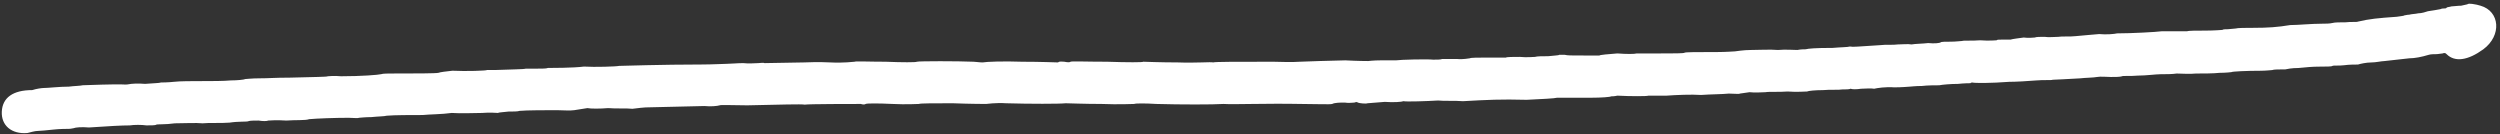 <svg fill="#ffff" width="614" height="33" focusable="false" xmlns="http://www.w3.org/2000/svg" preserveAspectRatio="none"><rect width="100%" height="100%" fill="#333333" stroke="none"/><path d="M605.989 1.06s-.68.17-1.53.34c-.85 0-1.87.17-2.38.17-.51.17-1.19.17-1.19.34-.17.17-.34.17-.68.17-.17 0-.51 0-.85.17-.68.17-2.04.34-3.06.51-.51.17-1.53.51-2.38.51-.68.17-1.7.17-2.21.34-.51 0-1.02.17-1.19.17-.17.17-1.02.17-1.87.34-4.76.34-6.63.51-9.52 1.19-.34.17-1.7 0-3.06.17-1.19 0-2.72 0-3.23.17-.68.17-1.7.17-2.38.17-2.89 0-5.95.34-7.99.34-3.06.51-5.44.68-9.18.68-1.7 0-3.74 0-4.25.17-.51 0-1.36.17-1.87.17s-1.19 0-1.36.17c0 0-2.04.17-4.08.17-2.21 0-4.25 0-4.59.17h-6.29c-1.19.17-7.31.51-10.88.51-.68.17-2.72.34-4.42.17-1.7.17-4.25.34-5.78.51-1.36.17-3.4 0-4.25.17-.85 0-2.38.17-3.4 0-1.02 0-2.04 0-2.38.17-.34 0-1.53.17-2.72 0-1.19.17-2.72.34-3.23.51h-2.04c-.68 0-1.36 0-1.36.17-.17 0-1.87.17-4.08 0-2.04.17-4.08 0-4.42.17-.34 0-1.53.17-2.72.17-1.36 0-2.38 0-2.55.17-.17.17-1.53.34-3.06.17-1.36.17-3.23.17-4.08.34-.85-.17-2.38 0-3.4 0-1.02.17-3.06 0-4.25.17-5.78.34-6.63.51-7.48.34-.51.17-2.38.17-4.25.34-4.42 0-5.95.17-6.63.34-.34 0-1.19 0-2.04.17-.85 0-2.89-.17-4.76 0-1.87-.17-4.76 0-6.63 0s-3.74.34-3.91.34c-.17 0-2.21.17-4.42.17-4.93 0-7.82 0-7.99.17-.17.17-2.72.17-5.78.17h-5.95c-.51.17-2.55.17-4.76 0-2.21.17-4.25.34-4.42.51h-3.4c-4.08 0-4.25 0-5.1-.17h-1.36c-.17.17-1.36.17-2.72.34-1.36 0-2.72 0-3.23.17-.34 0-2.04.17-3.74 0-1.53 0-3.23 0-3.4.17h-4.59c-2.04 0-4.08 0-4.25.17-.17 0-1.7.34-3.23.17h-3.57c-.34.17-1.36.17-2.21.17-1.53-.17-8.16 0-9.18.17h-3.74c-1.7 0-3.06.17-3.06.17-.17 0-2.55 0-5.61-.17-6.29.17-6.97.17-11.22.34-2.04.17-4.93 0-6.46 0-9.35 0-14.28 0-14.79.17-.51-.17-4.25.17-8.67 0-4.25 0-8.16-.17-8.5-.17 0 .17-3.91.17-8.84 0-5.27 0-8.67-.17-9.01 0-.17.17-.68.17-1.53 0-.51 0-1.19-.17-1.53.17-.34 0-4.25-.17-8.84-.17-4.59-.17-8.84 0-9.69.17-.85 0-1.7-.17-2.21-.17-3.91-.17-13.43-.17-13.94 0-.17.17-3.57.17-7.65 0-4.08 0-7.48-.17-7.65 0-.17 0-2.72.34-5.95.17-3.06-.17-5.95 0-6.46 0-.68 0-8.84.17-9.69.17-.34-.17-1.02 0-1.53 0-.68 0-2.38.17-3.74 0-1.36 0-3.06.17-3.91.17-.85 0-3.57.17-6.29.17-9.69 0-19.72.34-20.23.34-.68.17-5.95.34-8.67.17-2.55.34-8.16.34-8.84.34-.34.17-1.53.17-2.72.17h-2.72c-.51.17-3.23.17-7.65.34h-1.87c-.17.17-5.1.34-8.5.17-1.53.17-3.06.34-3.4.51-.68.17-5.95.17-10.71.17-1.53 0-3.06 0-3.4.17-.68.17-4.76.51-9.86.51-1.7-.17-3.06 0-3.23 0-.17.17-3.4.17-9.35.34-3.91 0-4.93.17-7.65.17-1.53 0-3.06.17-3.23.17-.34.17-2.04.34-3.57.34-1.7.17-4.93.17-7.14.17s-5.44 0-6.8.17c-1.53.17-3.06.17-3.23.17-.34.17-2.04.17-3.91.34-1.87-.17-3.4 0-3.4 0-.17 0-.85.17-1.36.17-2.89-.17-9.35.17-10.54.17-.68.17-2.21.17-3.4.34-2.38 0-5.1.34-6.29.34-.34 0-1.7.17-2.72.51-4.76 0-7.31 1.87-7.48 5.27-.17 3.4 2.38 5.61 6.29 5.27.68-.17 1.87-.51 2.55-.51.51 0 2.38-.17 3.91-.34 1.53-.17 3.23-.17 3.74-.17.51 0 1.02-.17 1.19-.17.34-.17 1.87-.34 3.74-.17 5.1-.34 7.99-.51 10.03-.51 1.02-.17 2.89-.17 4.08 0 1.02 0 2.21 0 2.38-.17.34-.17 2.21 0 4.59-.34 2.21 0 5.27-.17 6.8 0 1.53-.17 4.59 0 6.63-.17 2.21-.34 4.25-.17 4.59-.34.34-.17 1.53-.17 2.55-.17 1.02.17 2.04.17 2.38 0 .17 0 2.04-.17 4.42 0 2.21-.17 4.76 0 5.61-.34 1.87-.17 6.29-.34 9.69-.34 1.19 0 2.21.17 2.55 0 .17 0 1.53-.17 3.06-.17 1.53-.17 3.23-.17 3.74-.34 1.87-.17 6.12-.17 8.84-.17 1.53-.17 4.76-.17 7.14-.51 2.21.17 5.61 0 7.48 0 1.87-.17 3.57 0 3.91 0 .17-.17 1.36-.17 2.55-.34 1.02 0 2.38 0 2.72-.17 1.7-.17 6.8-.17 9.18-.17 1.36 0 3.23.17 4.25 0 .85-.17 2.38-.34 3.23-.51.85.17 3.06.17 5.1 0 1.87.17 4.59 0 5.95.17 1.36-.17 2.89-.34 3.23-.34.68 0 6.63-.17 14.45-.34 1.53.17 3.23 0 3.74-.17.34-.17 3.4 0 6.8 0 8.16-.17 13.26-.34 14.11-.17.85-.17 12.24-.17 13.77-.17.51.17 1.02.17 1.19 0 .34-.17 3.06-.17 6.63 0 3.23.17 6.29 0 6.46 0 .17-.17 3.91-.17 8.33-.17 4.42.17 7.99.17 8.16.17.17 0 2.38-.34 4.93-.17 5.78.17 13.09.17 14.62 0 .68 0 4.59.17 8.84.17 4.08.17 7.82 0 7.99 0 .34-.17 2.72-.17 5.44 0 5.95.17 13.94.17 16.49 0 2.55.17 10.37-.17 19.04 0 3.57 0 7.14.17 7.65 0 .68-.34 2.04-.34 3.06-.34 1.02.17 2.04 0 2.38 0 .51-.17.68-.17.85 0 .34.17 2.04.34 2.38.17 0 0 1.87-.17 4.25-.34 2.21.17 4.25 0 4.59-.17.68.17 5.78 0 8.5-.17 1.36.17 4.08 0 6.12.17 6.12-.34 9.18-.51 15.64-.34 3.57-.17 6.97-.34 7.48-.51h8.33c2.55 0 4.76-.17 4.93-.34.17 0 .85 0 1.53-.17 3.23.17 7.31.17 7.65 0h4.42c2.38-.17 6.12-.34 8.5-.17 2.21-.17 5.27-.17 6.8-.34 1.36 0 2.55.17 2.72 0 .17 0 1.19-.17 2.38-.34 1.36.17 3.06 0 3.91 0 .85-.17 3.23 0 5.44-.17 2.21.17 4.25 0 4.76 0 .34-.17 2.04-.34 3.91-.34 1.7-.17 3.91 0 4.76-.17.85 0 1.7 0 2.04-.17.34.17 1.53.17 2.55 0 1.02 0 2.38-.17 3.23 0 .68-.17 2.89-.51 4.93-.34 1.87 0 3.57-.17 3.74-.17.17 0 1.53-.17 3.06-.17 1.36-.17 3.4-.17 4.25-.17.85-.17 2.89-.34 4.59-.34 1.53-.17 2.89-.17 3.06-.17.17-.17.34-.17.51-.17.51.17 4.59.17 9.01-.17 1.7 0 4.59-.17 6.63-.34 1.87-.17 3.74 0 4.08-.17.68 0 3.4-.17 6.63-.34 1.53-.17 3.4-.17 4.25-.34.85-.17 2.38 0 3.4 0s2.21 0 2.72-.17c.17-.17 2.04 0 3.91-.17 2.04 0 4.42-.34 5.61-.34 1.19 0 2.89 0 3.91-.17 1.02 0 3.23.17 4.76 0 1.7 0 4.25 0 5.78-.17 1.53 0 2.89-.17 2.89-.17.17-.17 3.74-.34 7.14-.34 1.36 0 2.72-.17 2.89-.17.34-.17 1.7-.17 3.23-.17 1.53-.34 2.89-.34 3.23-.34 2.04-.17 3.06-.34 5.44-.34 1.36 0 2.72 0 2.89-.17.34-.17 1.53 0 2.89-.17 1.19-.17 2.72-.17 3.4-.17.51-.17 2.04-.51 3.23-.51s2.55-.34 3.23-.34c1.36-.17 4.42-.51 6.12-.68 1.36 0 3.06-.34 4.76-.85.51-.17 1.36-.17 1.87-.17s1.19-.17 1.53-.17c.51-.17.68-.17 1.02.17 2.04 2.04 5.27 1.53 9.01-1.19 4.59-3.4 4.08-9.35-.68-10.71-1.02-.34-3.06-.68-3.23-.34z" fill-rule="evenodd"/></svg>
